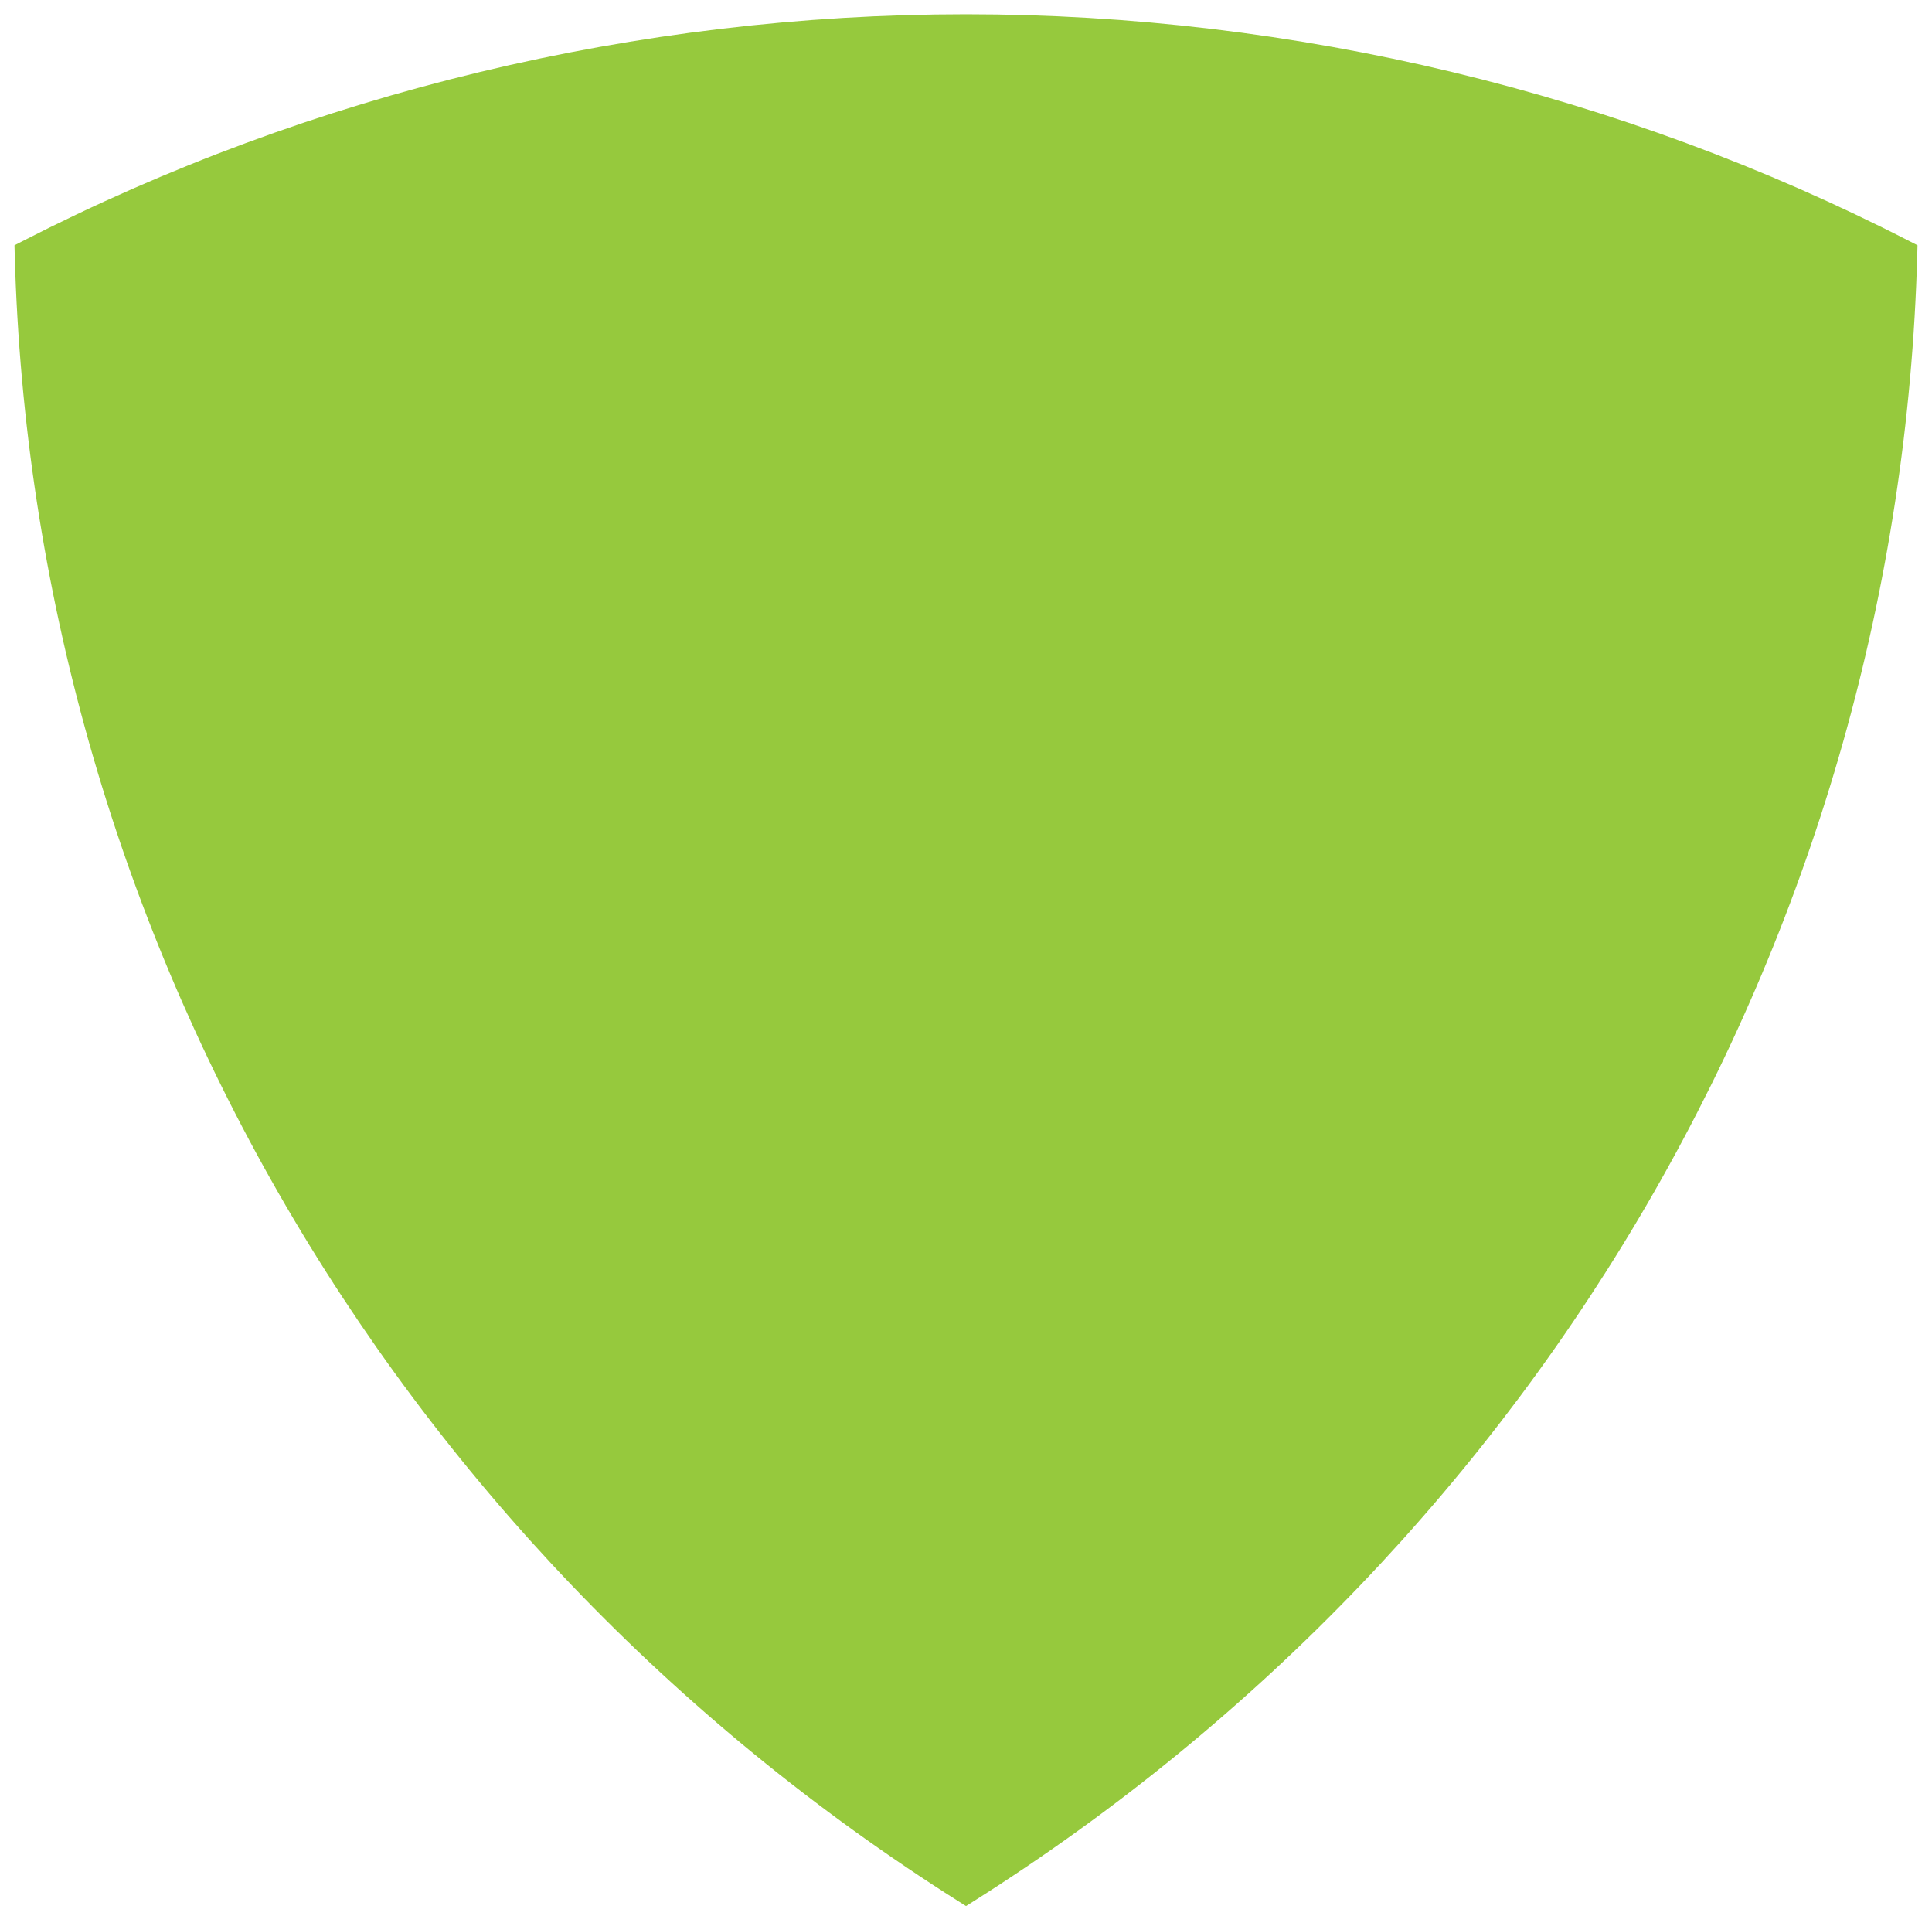 <?xml version="1.0" encoding="utf-8"?>
<!-- Generator: Adobe Illustrator 16.0.0, SVG Export Plug-In . SVG Version: 6.00 Build 0)  -->
<!DOCTYPE svg PUBLIC "-//W3C//DTD SVG 1.1//EN" "http://www.w3.org/Graphics/SVG/1.1/DTD/svg11.dtd">
<svg version="1.1" id="Layer_1" xmlns="http://www.w3.org/2000/svg" xmlns:xlink="http://www.w3.org/1999/xlink" x="0px" y="0px"
	 width="135.577px" height="134.923px" viewBox="0 0 135.577 134.923" enable-background="new 0 0 135.577 134.923"
	 xml:space="preserve">
<path fill="#96C93D" d="M1.033,17.838c1.261,46.96,26.018,90.161,66.223,115.564l0.534,0.338l0.534-0.338
	c40.205-25.405,64.959-68.606,66.219-115.564l0.018-0.629L134,16.921C113.699,6.505,90.803,1,67.788,1
	C44.775,1,21.879,6.505,1.576,16.921l-0.56,0.288L1.033,17.838z"/>
</svg>
